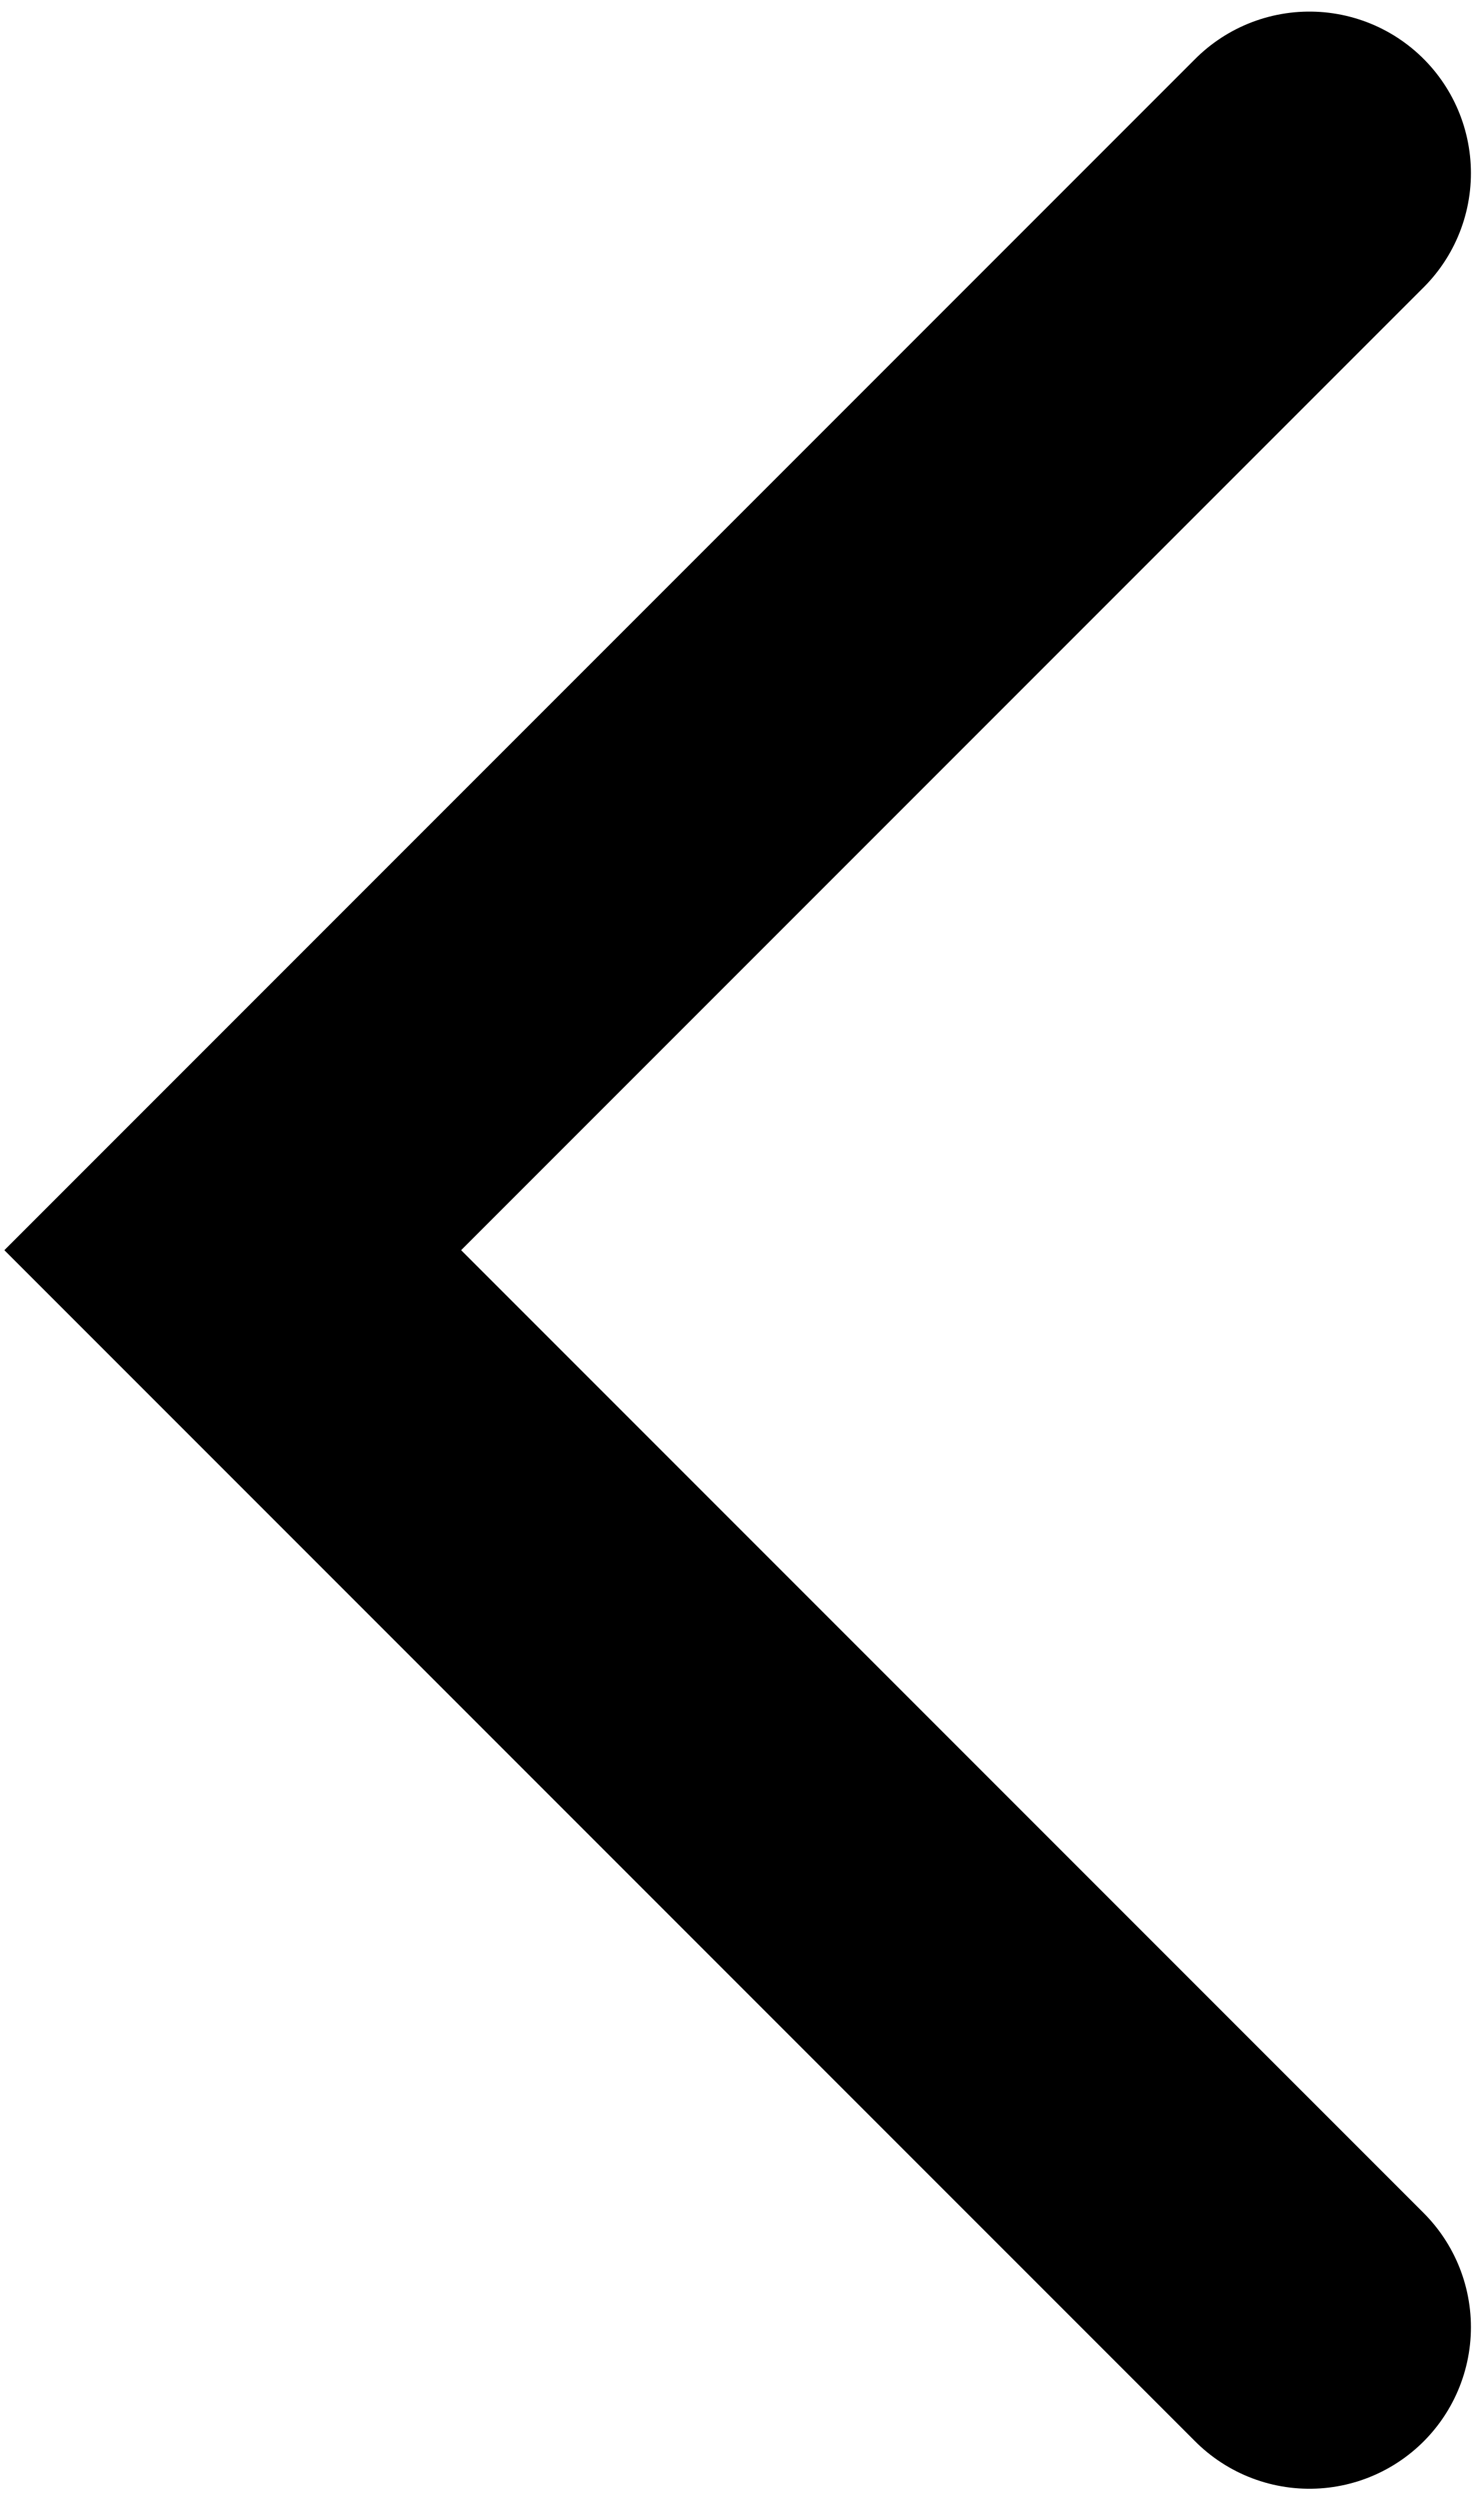 <?xml version="1.0" encoding="UTF-8" standalone="no"?><!DOCTYPE svg PUBLIC "-//W3C//DTD SVG 1.1//EN" "http://www.w3.org/Graphics/SVG/1.1/DTD/svg11.dtd"><svg width="100%" height="100%" viewBox="0 0 238 403" version="1.1" xmlns="http://www.w3.org/2000/svg" xmlns:xlink="http://www.w3.org/1999/xlink" xml:space="preserve" xmlns:serif="http://www.serif.com/" style="fill-rule:evenodd;clip-rule:evenodd;stroke-linecap:round;"><rect id="ArtBoard2" x="0" y="0" width="237.963" height="402.529" style="fill:none;"/><clipPath id="_clip1"><rect x="0" y="0" width="237.963" height="402.529"/></clipPath><g clip-path="url(#_clip1)"><rect id="ArtBoard1" x="-0.825" y="-4.167" width="239.762" height="409.429" style="fill:none;"/><g><path d="M211.141,375.129l-173.612,-173.608l173.612,-173.613" style="fill:none;fill-rule:nonzero;stroke:#000;stroke-width:52.08px;"/></g></g></svg>